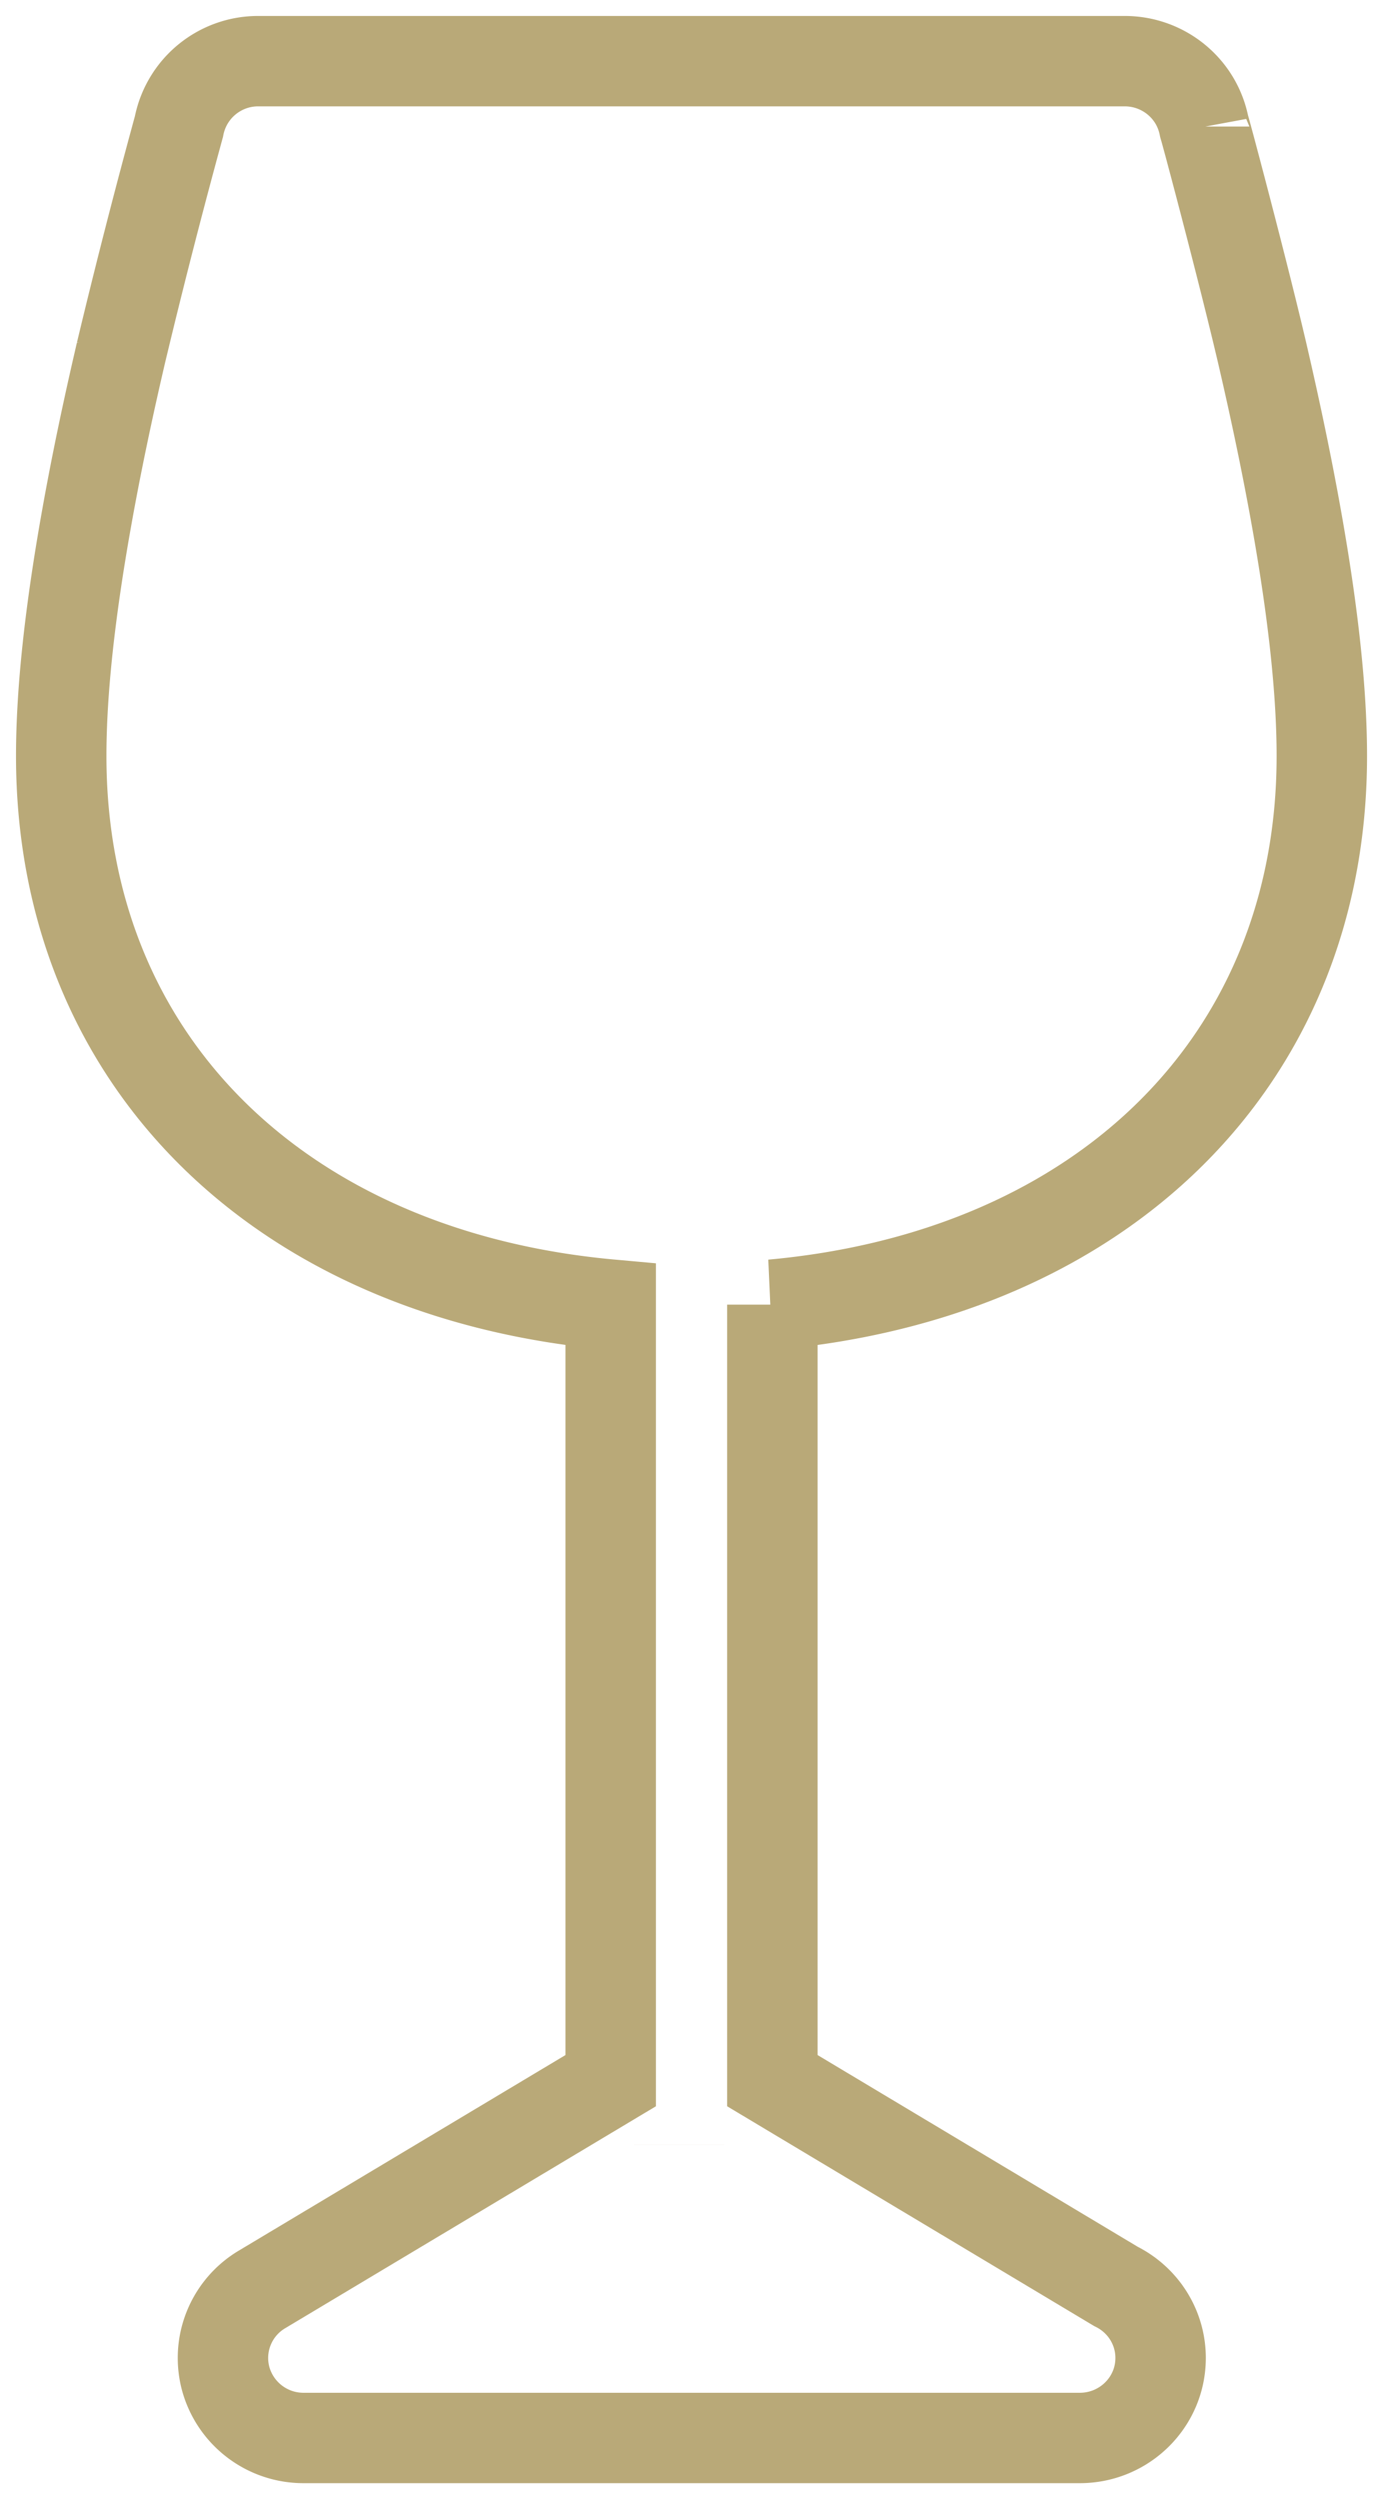 <svg width="26" height="47" xmlns="http://www.w3.org/2000/svg">
  <path d="M12.767 40.34v.001zm1.753-15.804V39.13L20.98 43c.507.251.839.767.839 1.345 0 .835-.684 1.505-1.52 1.505H5.71a1.516 1.516 0 0 1-1.46-1.09 1.5 1.5 0 0 1 .674-1.703l6.557-3.927V24.535c-6.206-.562-10.33-4.59-10.33-10.317 0-1.225.166-2.716.47-4.43.177-1 .397-2.053.653-3.152a134.97 134.97 0 0 1 1.09-4.255A1.516 1.516 0 0 1 4.857 1.15h16.286c.73 0 1.36.514 1.495 1.232-.018-.098.72 2.67 1.09 4.255.255 1.099.475 2.152.652 3.152.304 1.713.47 3.204.47 4.43 0 5.727-4.125 9.755-10.33 10.317z" stroke="#B9A978" stroke-width="1.7" fill="none"/>
</svg>